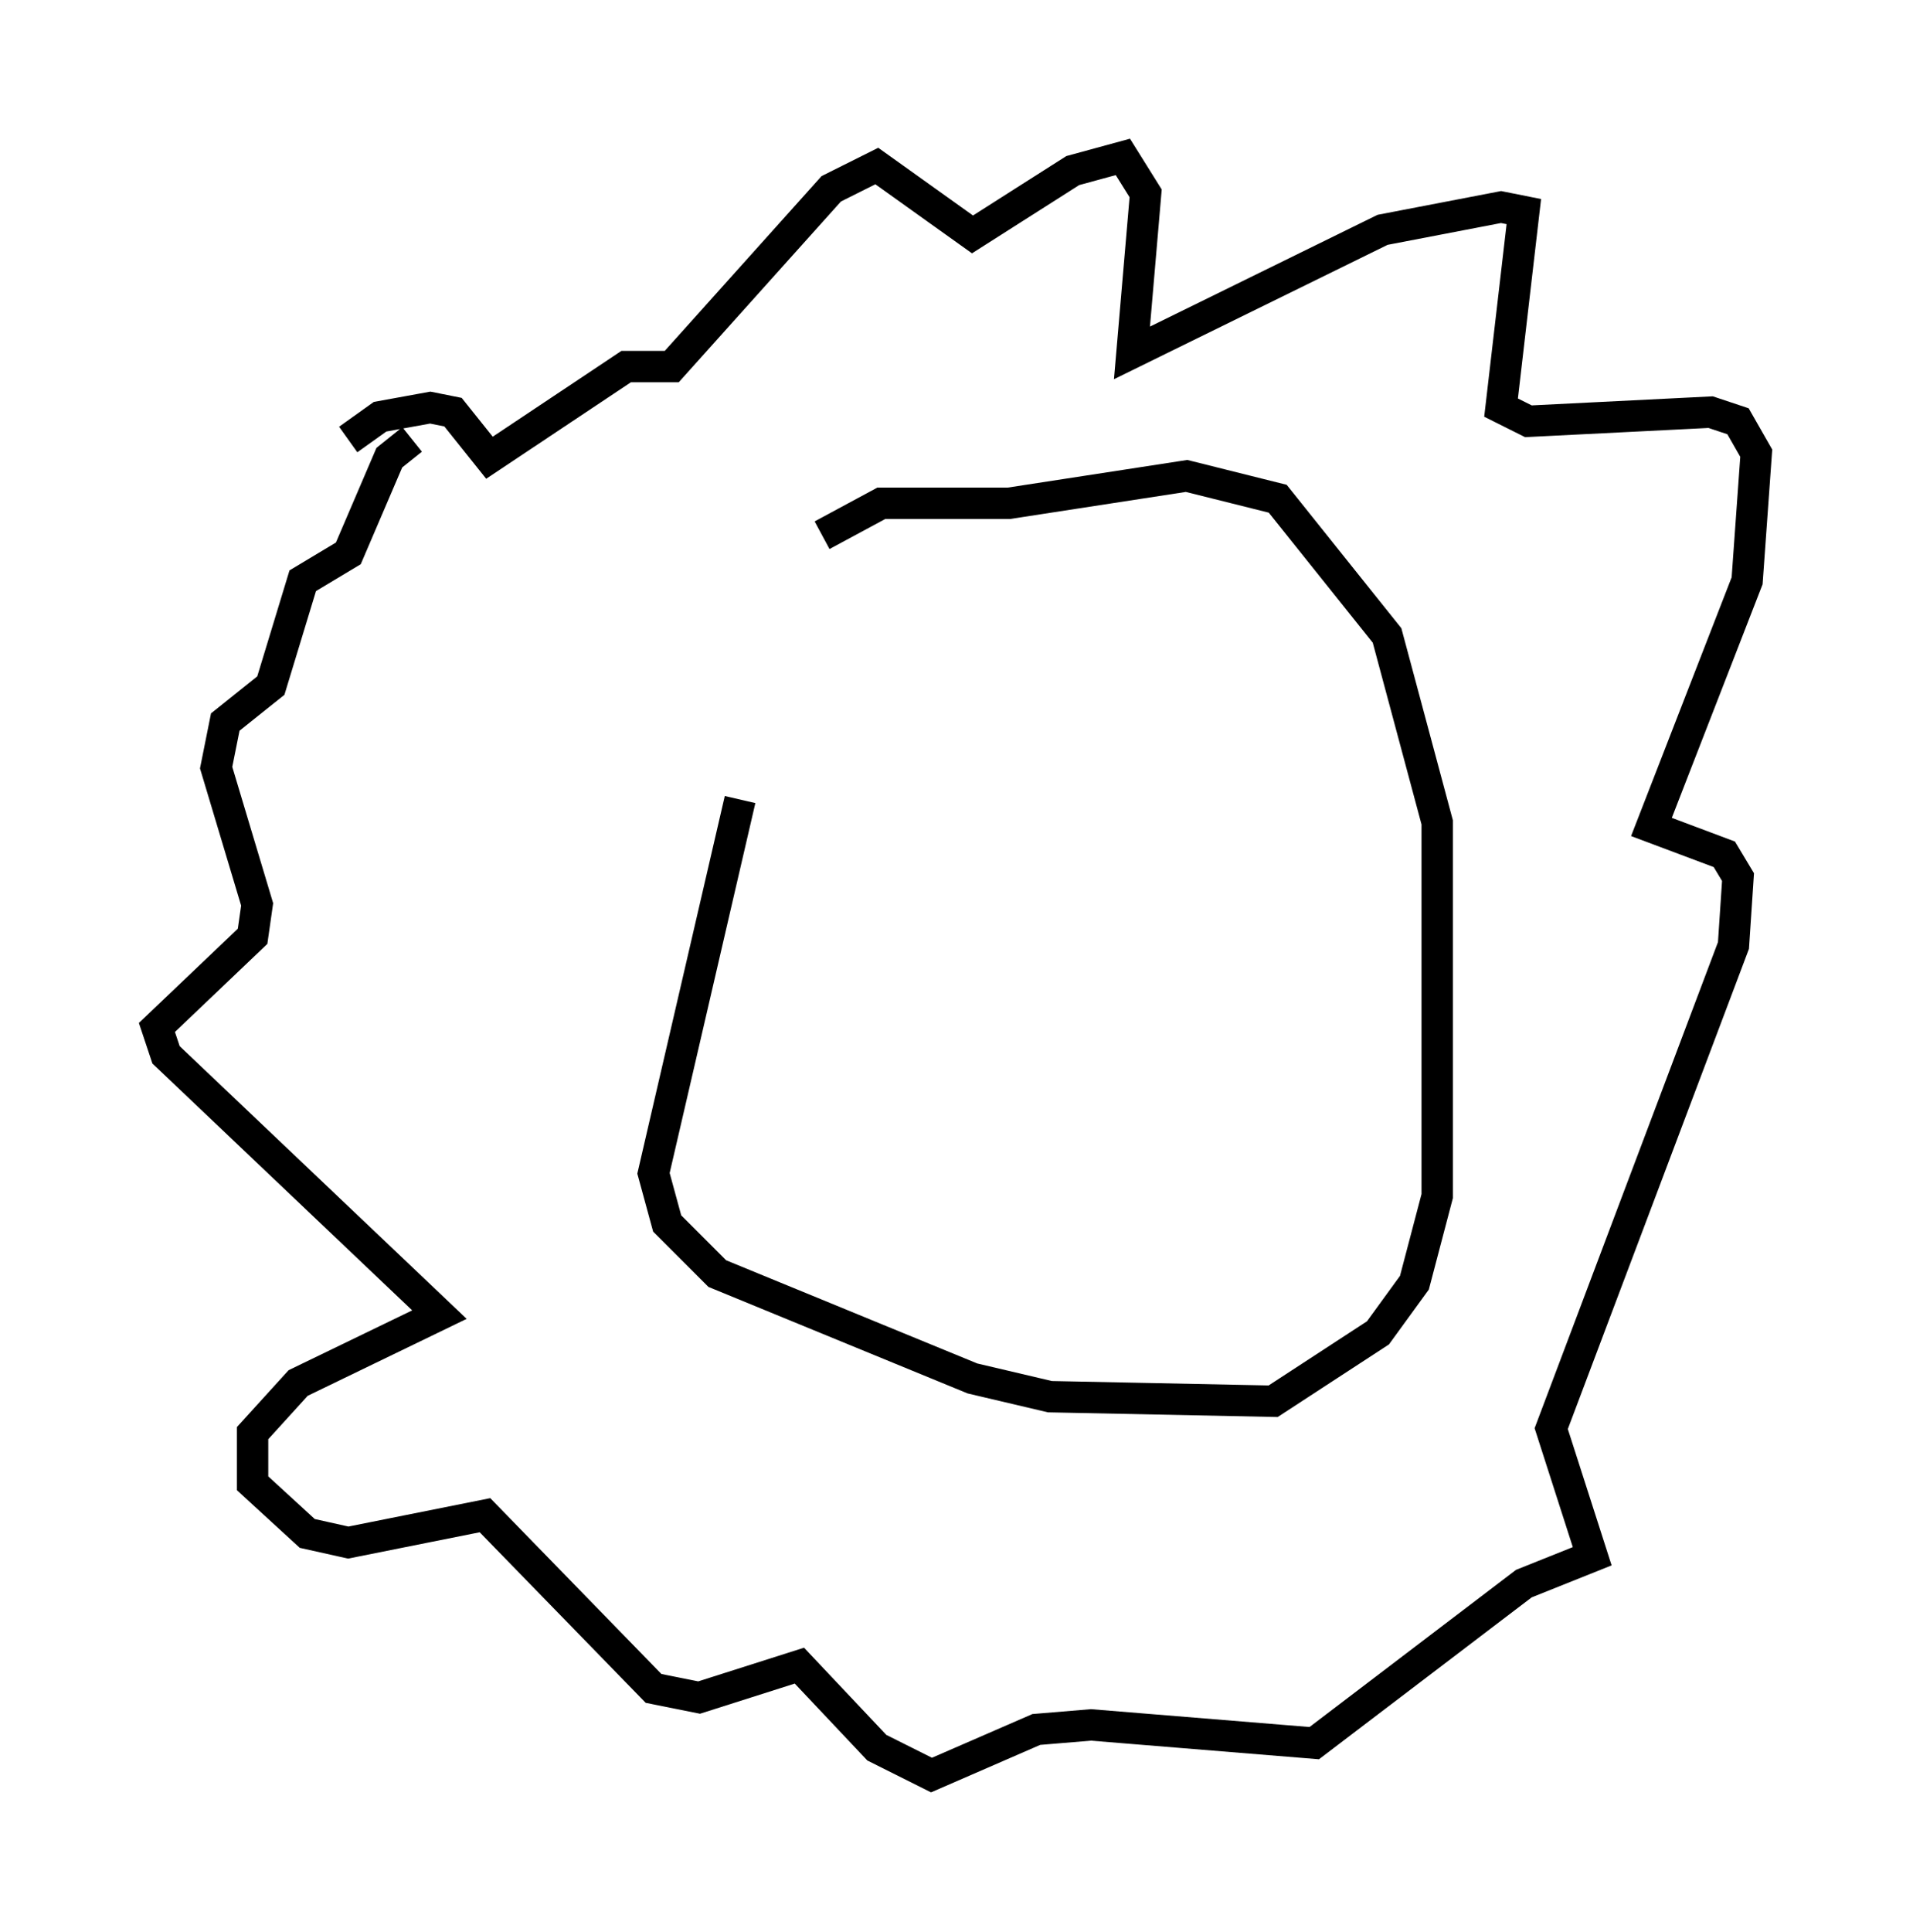 <?xml version="1.0" encoding="utf-8" ?>
<svg baseProfile="full" height="61.564" version="1.1" width="60.983" xmlns="http://www.w3.org/2000/svg" xmlns:ev="http://www.w3.org/2001/xml-events" xmlns:xlink="http://www.w3.org/1999/xlink"><defs /><rect fill="white" height="61.564" width="60.983" x="0" y="0" /><path d="M26.788, 20.251 m-3.196, 5.229 l-2.76, 11.911 0.436, 1.598 l1.598, 1.598 8.134, 3.341 l2.469, 0.581 7.117, 0.145 l3.341, -2.179 1.162, -1.598 l0.726, -2.76 0.0, -11.911 l-1.598, -5.955 -3.486, -4.358 l-2.905, -0.726 -5.665, 0.872 l-4.067, 0.0 -1.888, 1.017 m-15.106, -3.05 l1.017, -0.726 1.598, -0.291 l0.726, 0.145 1.162, 1.453 l4.358, -2.905 1.453, 0.0 l5.084, -5.665 1.453, -0.726 l3.05, 2.179 3.196, -2.034 l1.598, -0.436 0.726, 1.162 l-0.436, 5.084 7.989, -3.922 l3.777, -0.726 0.726, 0.145 l-0.726, 6.246 0.872, 0.436 l5.81, -0.291 0.872, 0.291 l0.581, 1.017 -0.291, 4.067 l-3.05, 7.844 2.324, 0.872 l0.436, 0.726 -0.145, 2.179 l-5.81, 15.397 1.307, 4.067 l-2.179, 0.872 -6.682, 5.084 l-7.117, -0.581 -1.743, 0.145 l-3.341, 1.453 -1.743, -0.872 l-2.469, -2.615 -3.196, 1.017 l-1.453, -0.291 -5.374, -5.52 l-4.358, 0.872 -1.307, -0.291 l-1.743, -1.598 0.0, -1.598 l1.453, -1.598 4.503, -2.179 l-8.715, -8.279 -0.291, -0.872 l3.05, -2.905 0.145, -1.017 l-1.307, -4.358 0.291, -1.453 l1.453, -1.162 1.017, -3.341 l1.453, -0.872 1.307, -3.05 l0.726, -0.581 m19.899, 7.989 " fill="none" stroke="black" stroke-width="1" /></svg>
